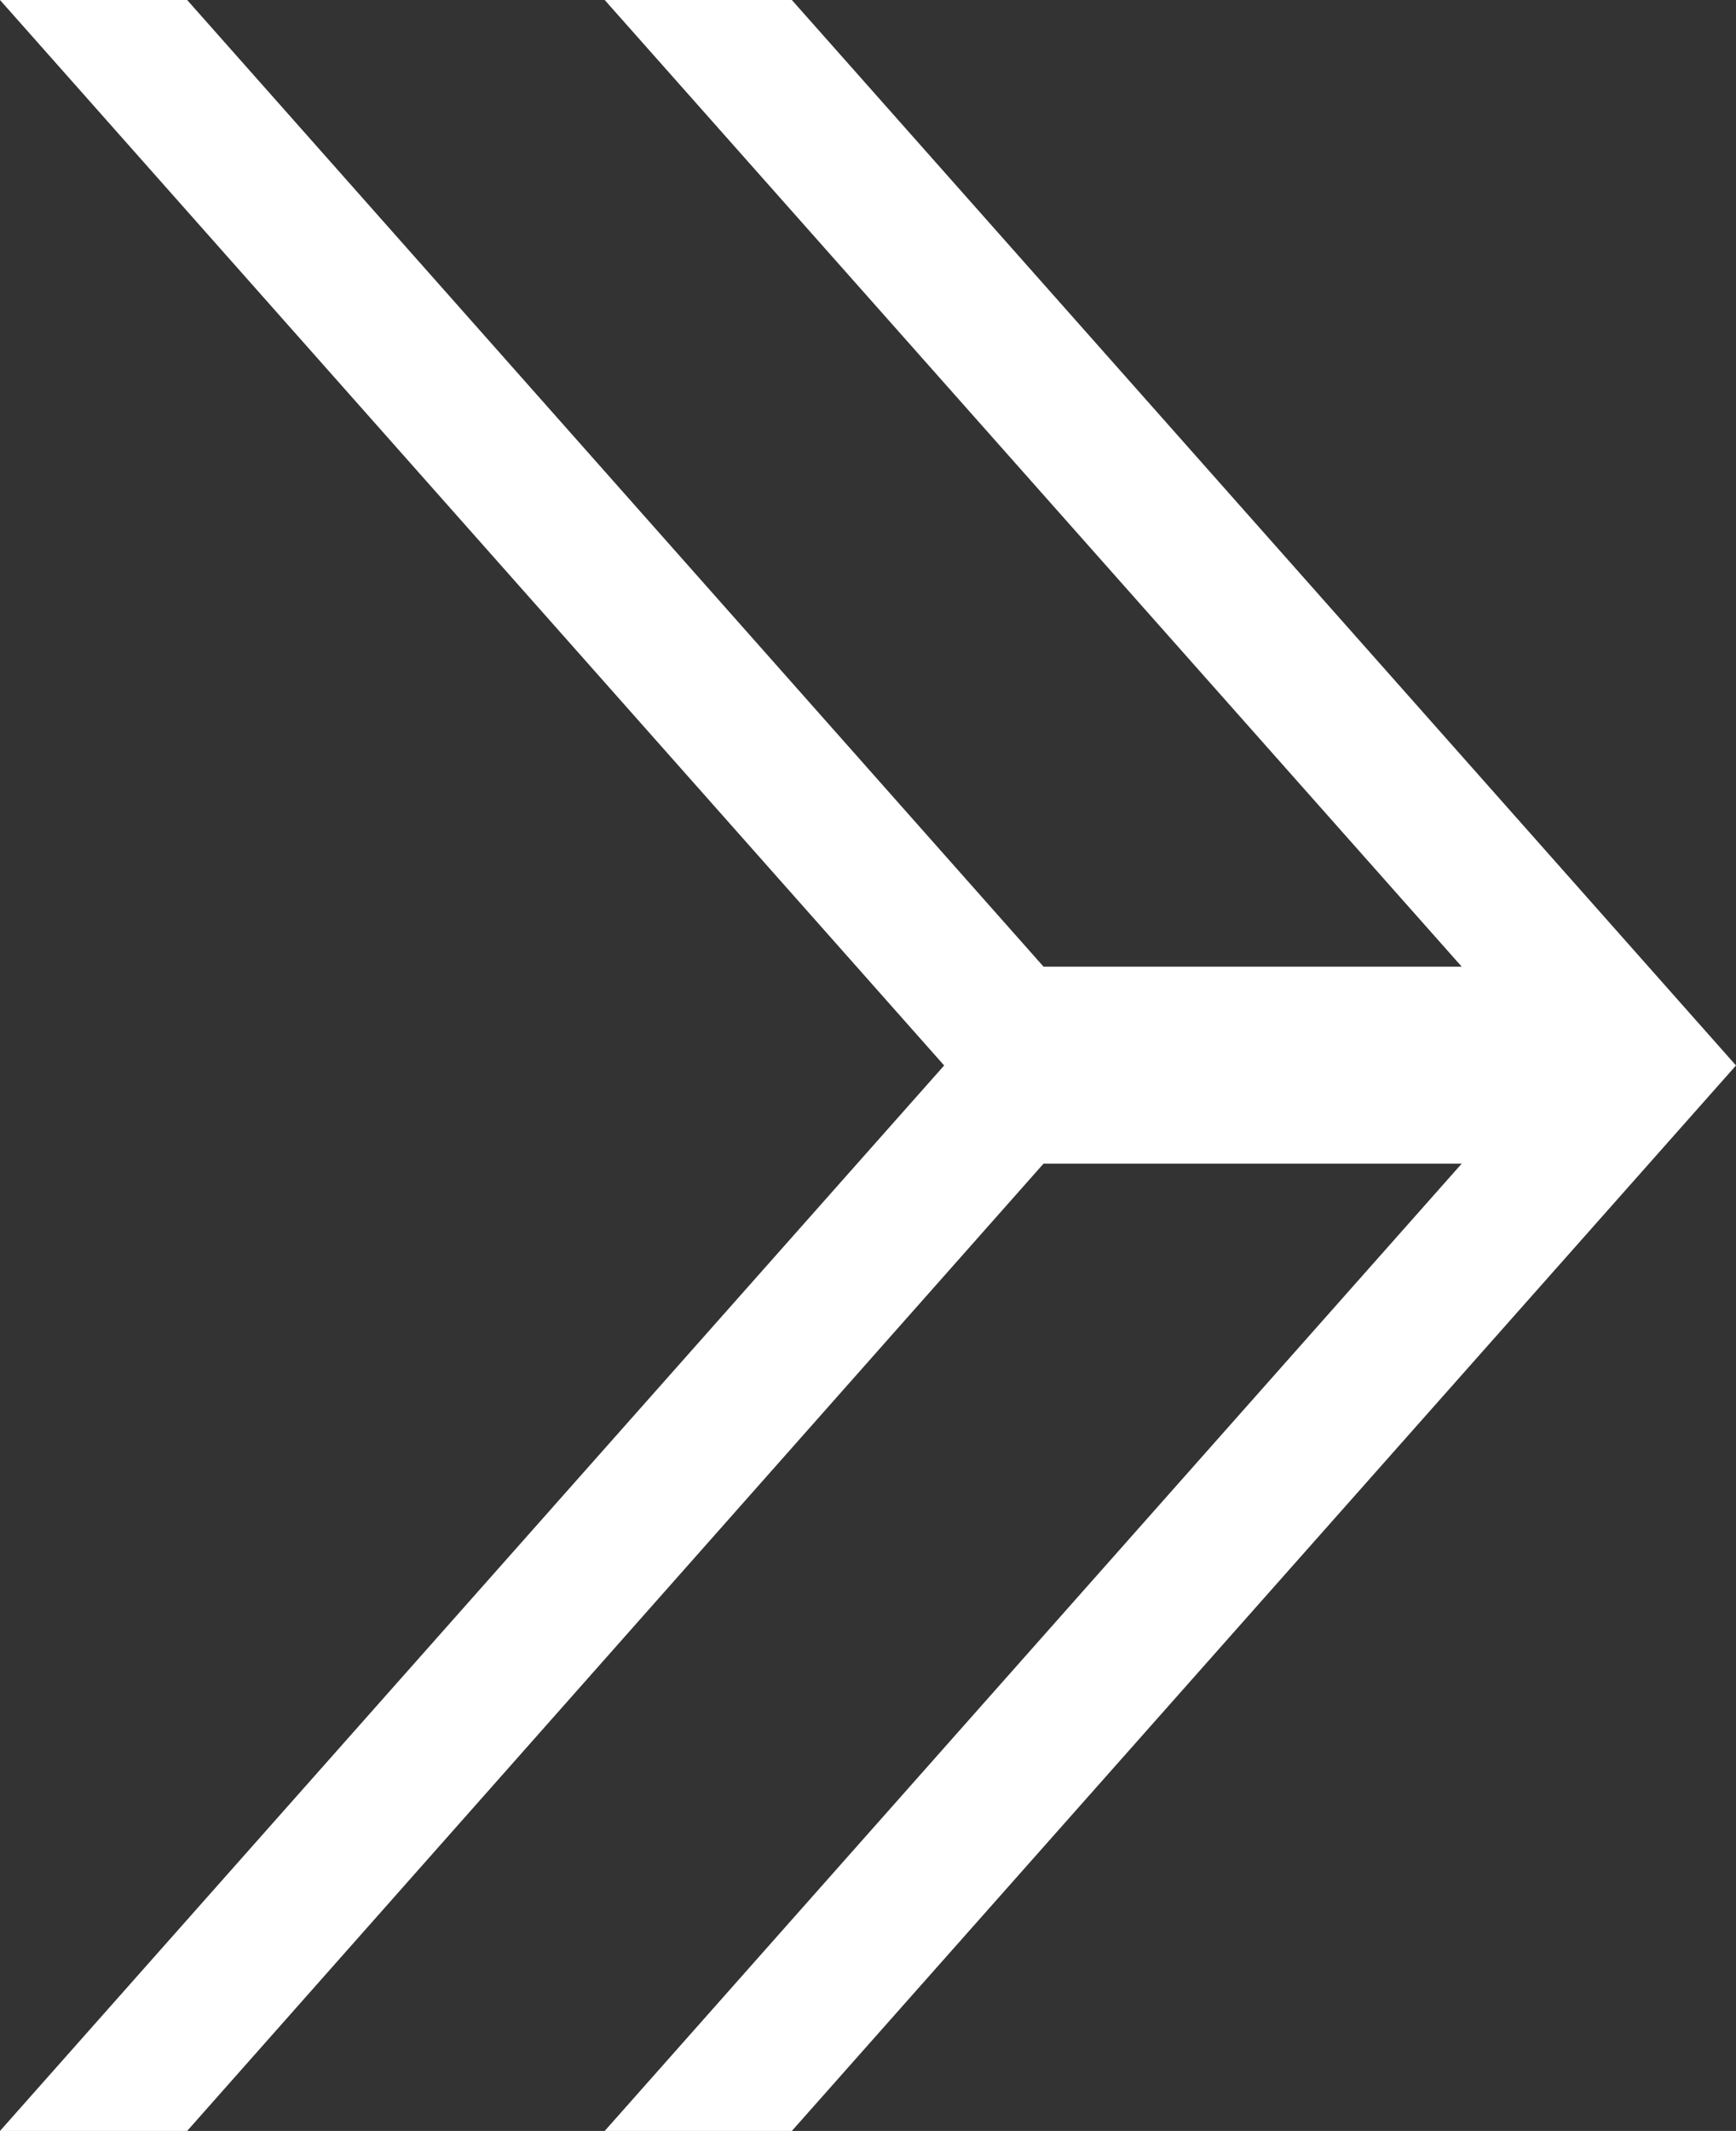 <?xml version="1.0" encoding="UTF-8"?>
<svg id="Layer_2" data-name="Layer 2" xmlns="http://www.w3.org/2000/svg" viewBox="0 0 26.9 33">
  <rect x="0" y="0" width="26.9" height="33" fill="#333333" stroke="none"/>
  <defs>
    <style>
      .cls-1 {
        fill: #fff;
        fill-rule: evenodd;
      }
    </style>
  </defs>
  <g id="Layer_1-2" data-name="Layer 1">
    <polygon class="cls-1" points="9.37 0 22.65 14.97 16.17 14.97 2.9 0 0 0 14.63 16.5 0 33 2.9 33 16.17 18.02 22.65 18.02 9.37 33 12.27 33 26.9 16.5 12.27 0 9.37 0"/>
  </g>
</svg>